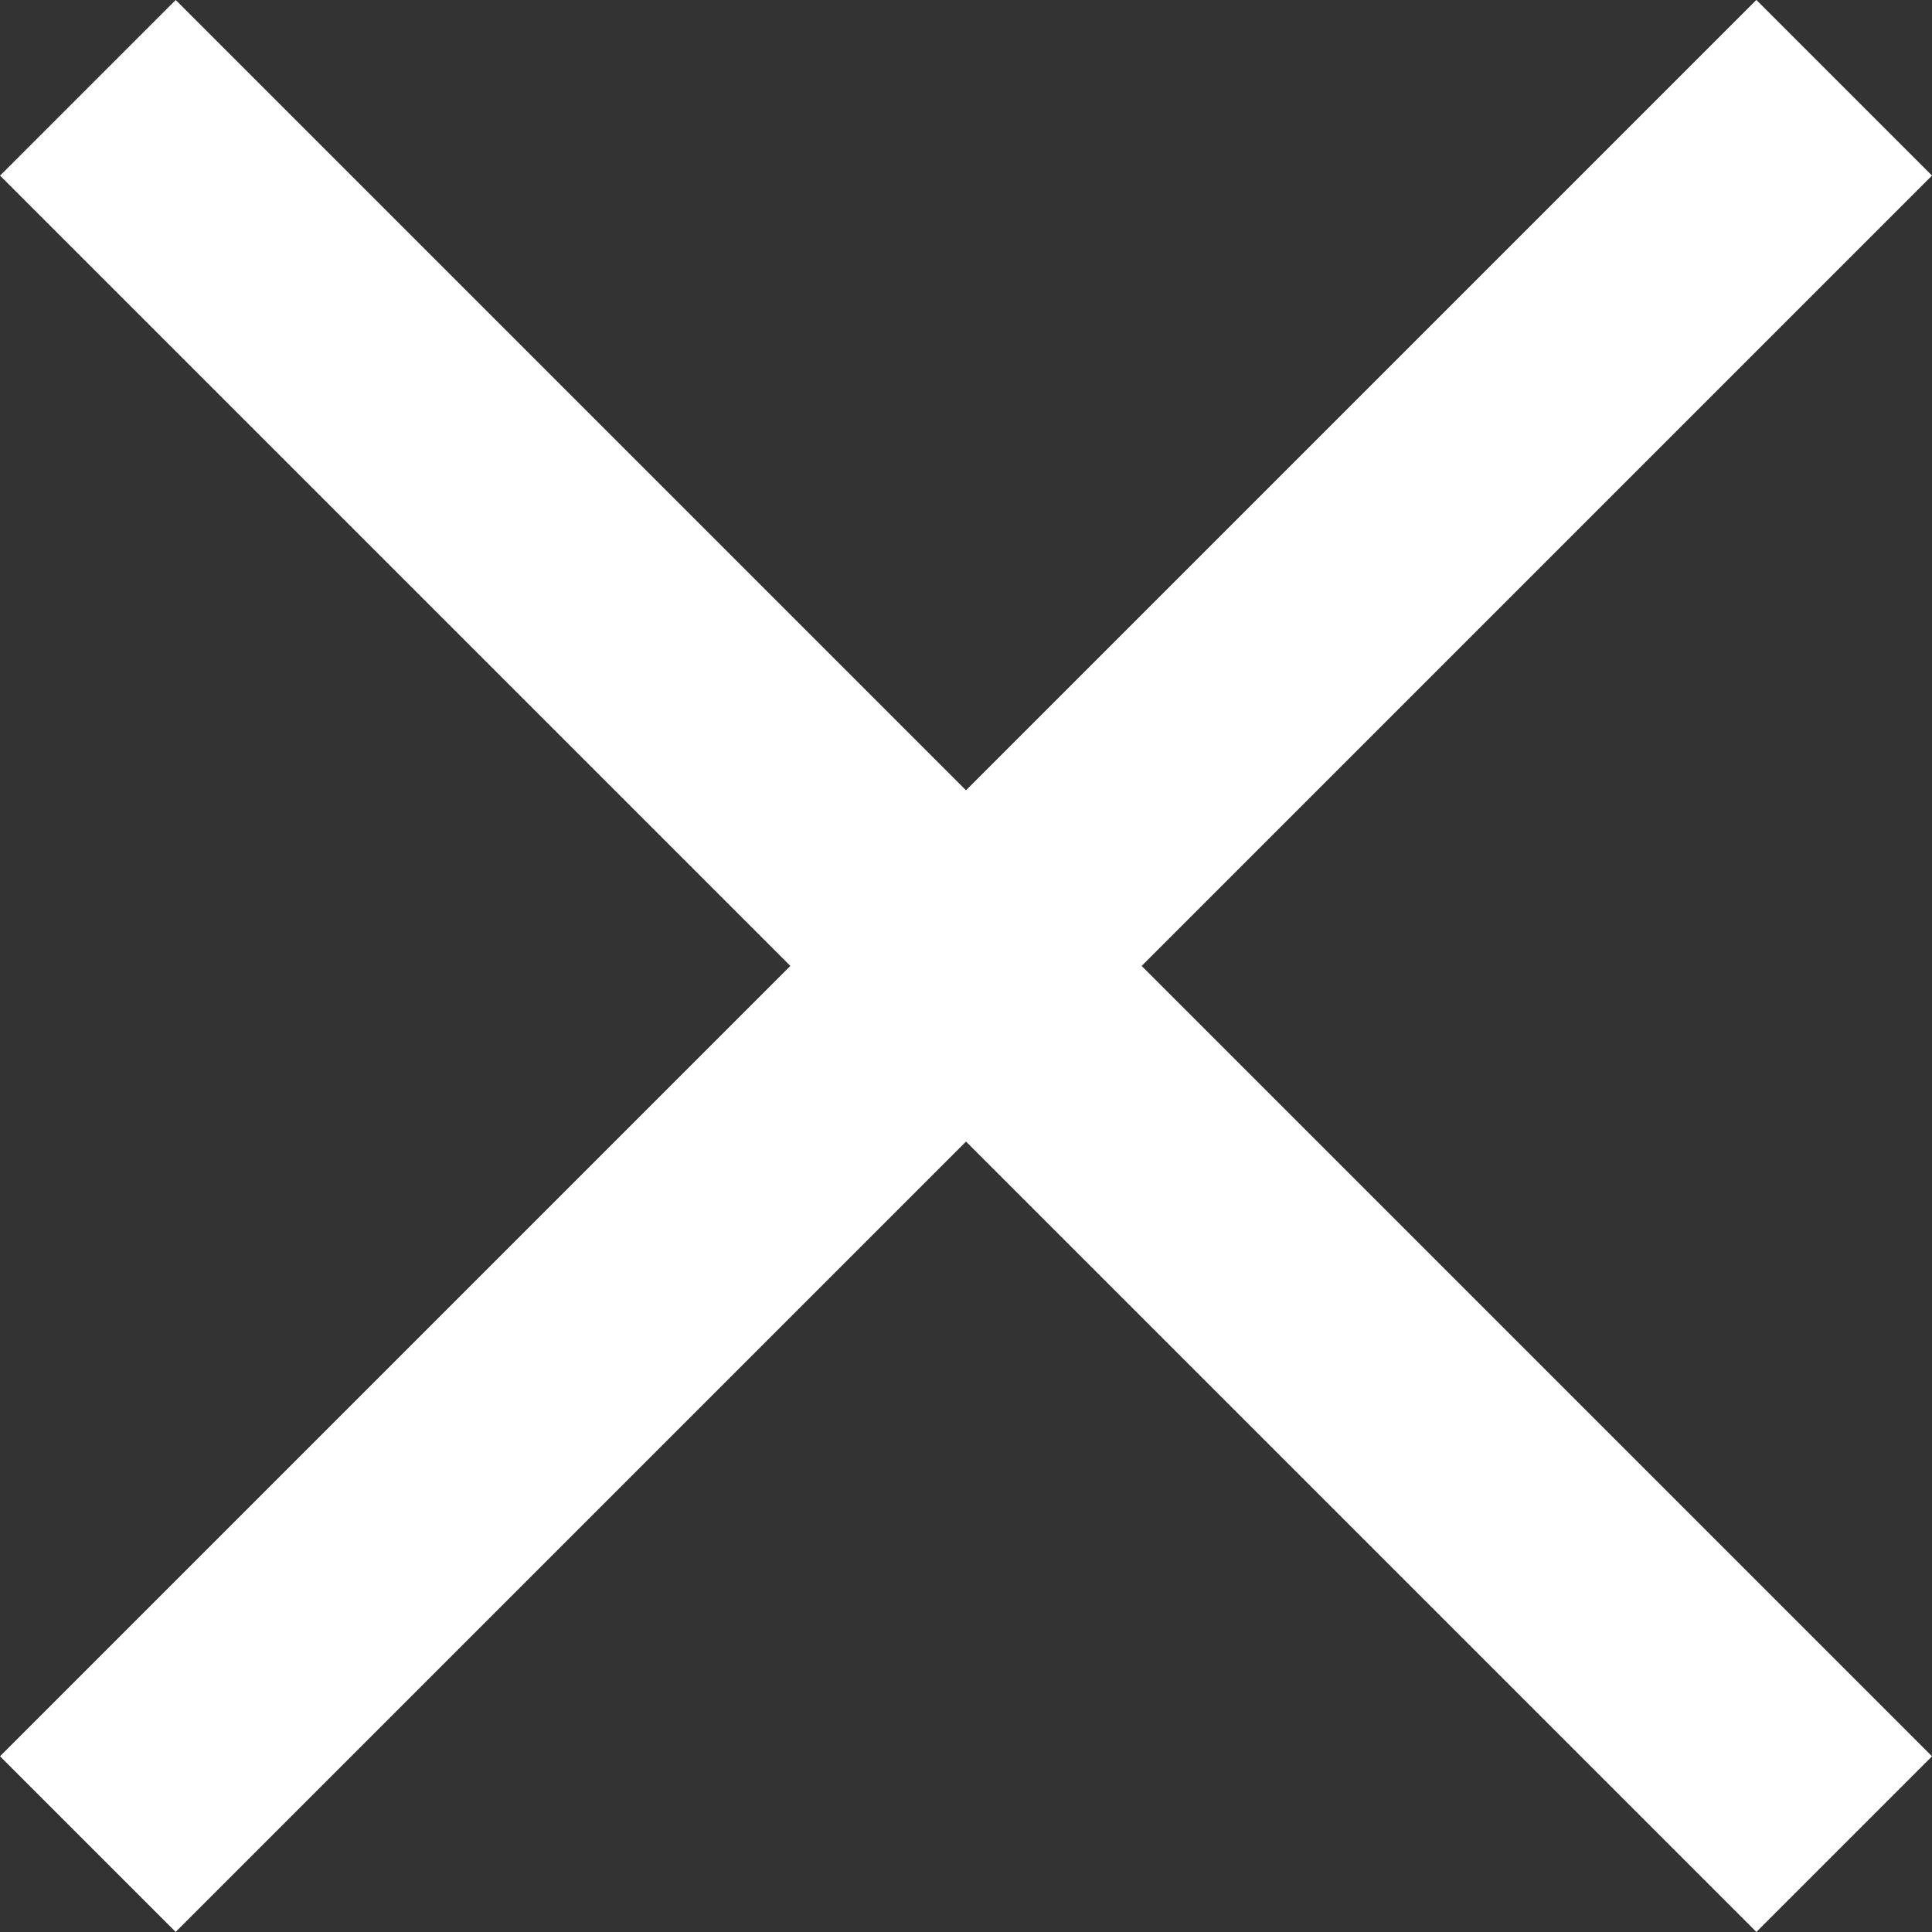 <svg width="16" height="16" viewBox="0 0 16 16" fill="none" xmlns="http://www.w3.org/2000/svg">
<rect x="0" y="0" width="16" height="16" fill="#333333" stroke="none"/>
<rect x="1.455" width="20.57" height="2.057" transform="rotate(45 1.455 0)" fill="white"/>
<rect x="16" y="1.454" width="20.57" height="2.057" transform="rotate(135 16 1.454)" fill="white"/>
</svg>
